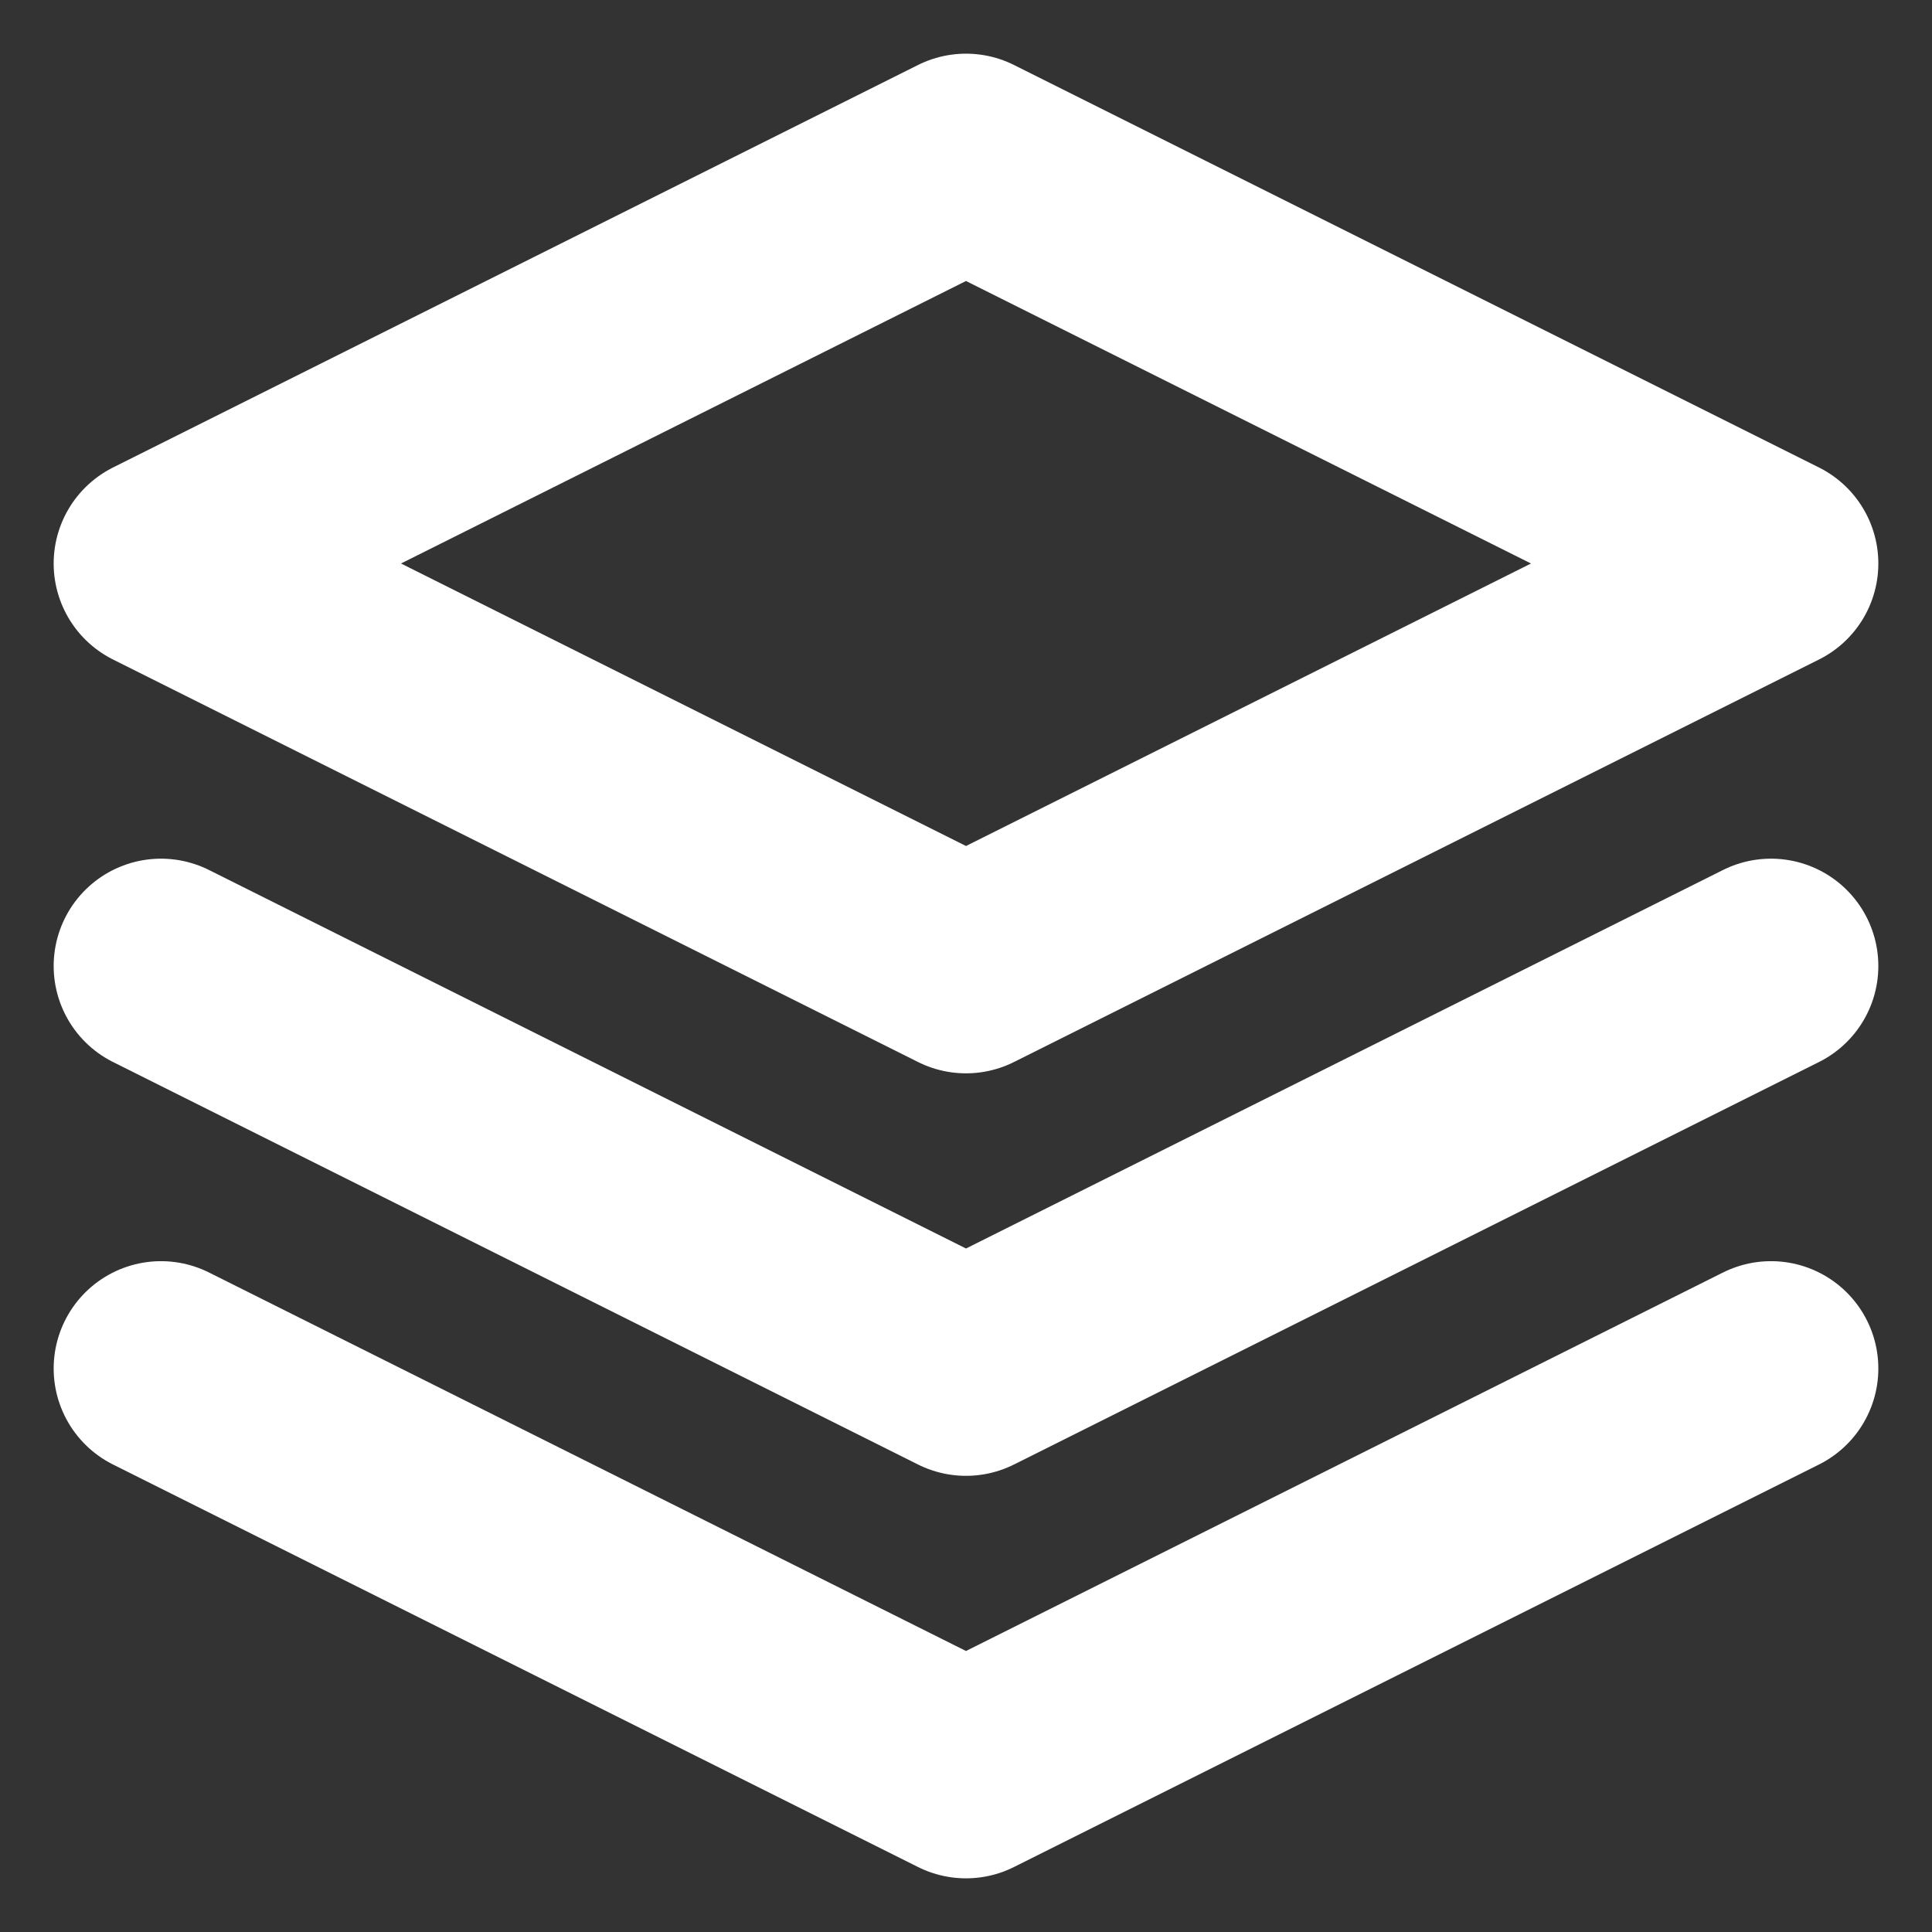 <svg width="18" height="18" viewBox="0 0 18 18" fill="none" xmlns="http://www.w3.org/2000/svg">
<rect x="0" y="0" width="18" height="18" fill="#333333" stroke="none"/>
<path d="M9 1.5L1.5 5.25L9 9L16.5 5.25L9 1.5Z" stroke="white" stroke-width="2" stroke-linecap="round" stroke-linejoin="round"/>
<path d="M1.5 12.75L9 16.5L16.5 12.75" stroke="white" stroke-width="2" stroke-linecap="round" stroke-linejoin="round"/>
<path d="M1.5 9L9 12.75L16.5 9" stroke="white" stroke-width="2" stroke-linecap="round" stroke-linejoin="round"/>
</svg>
